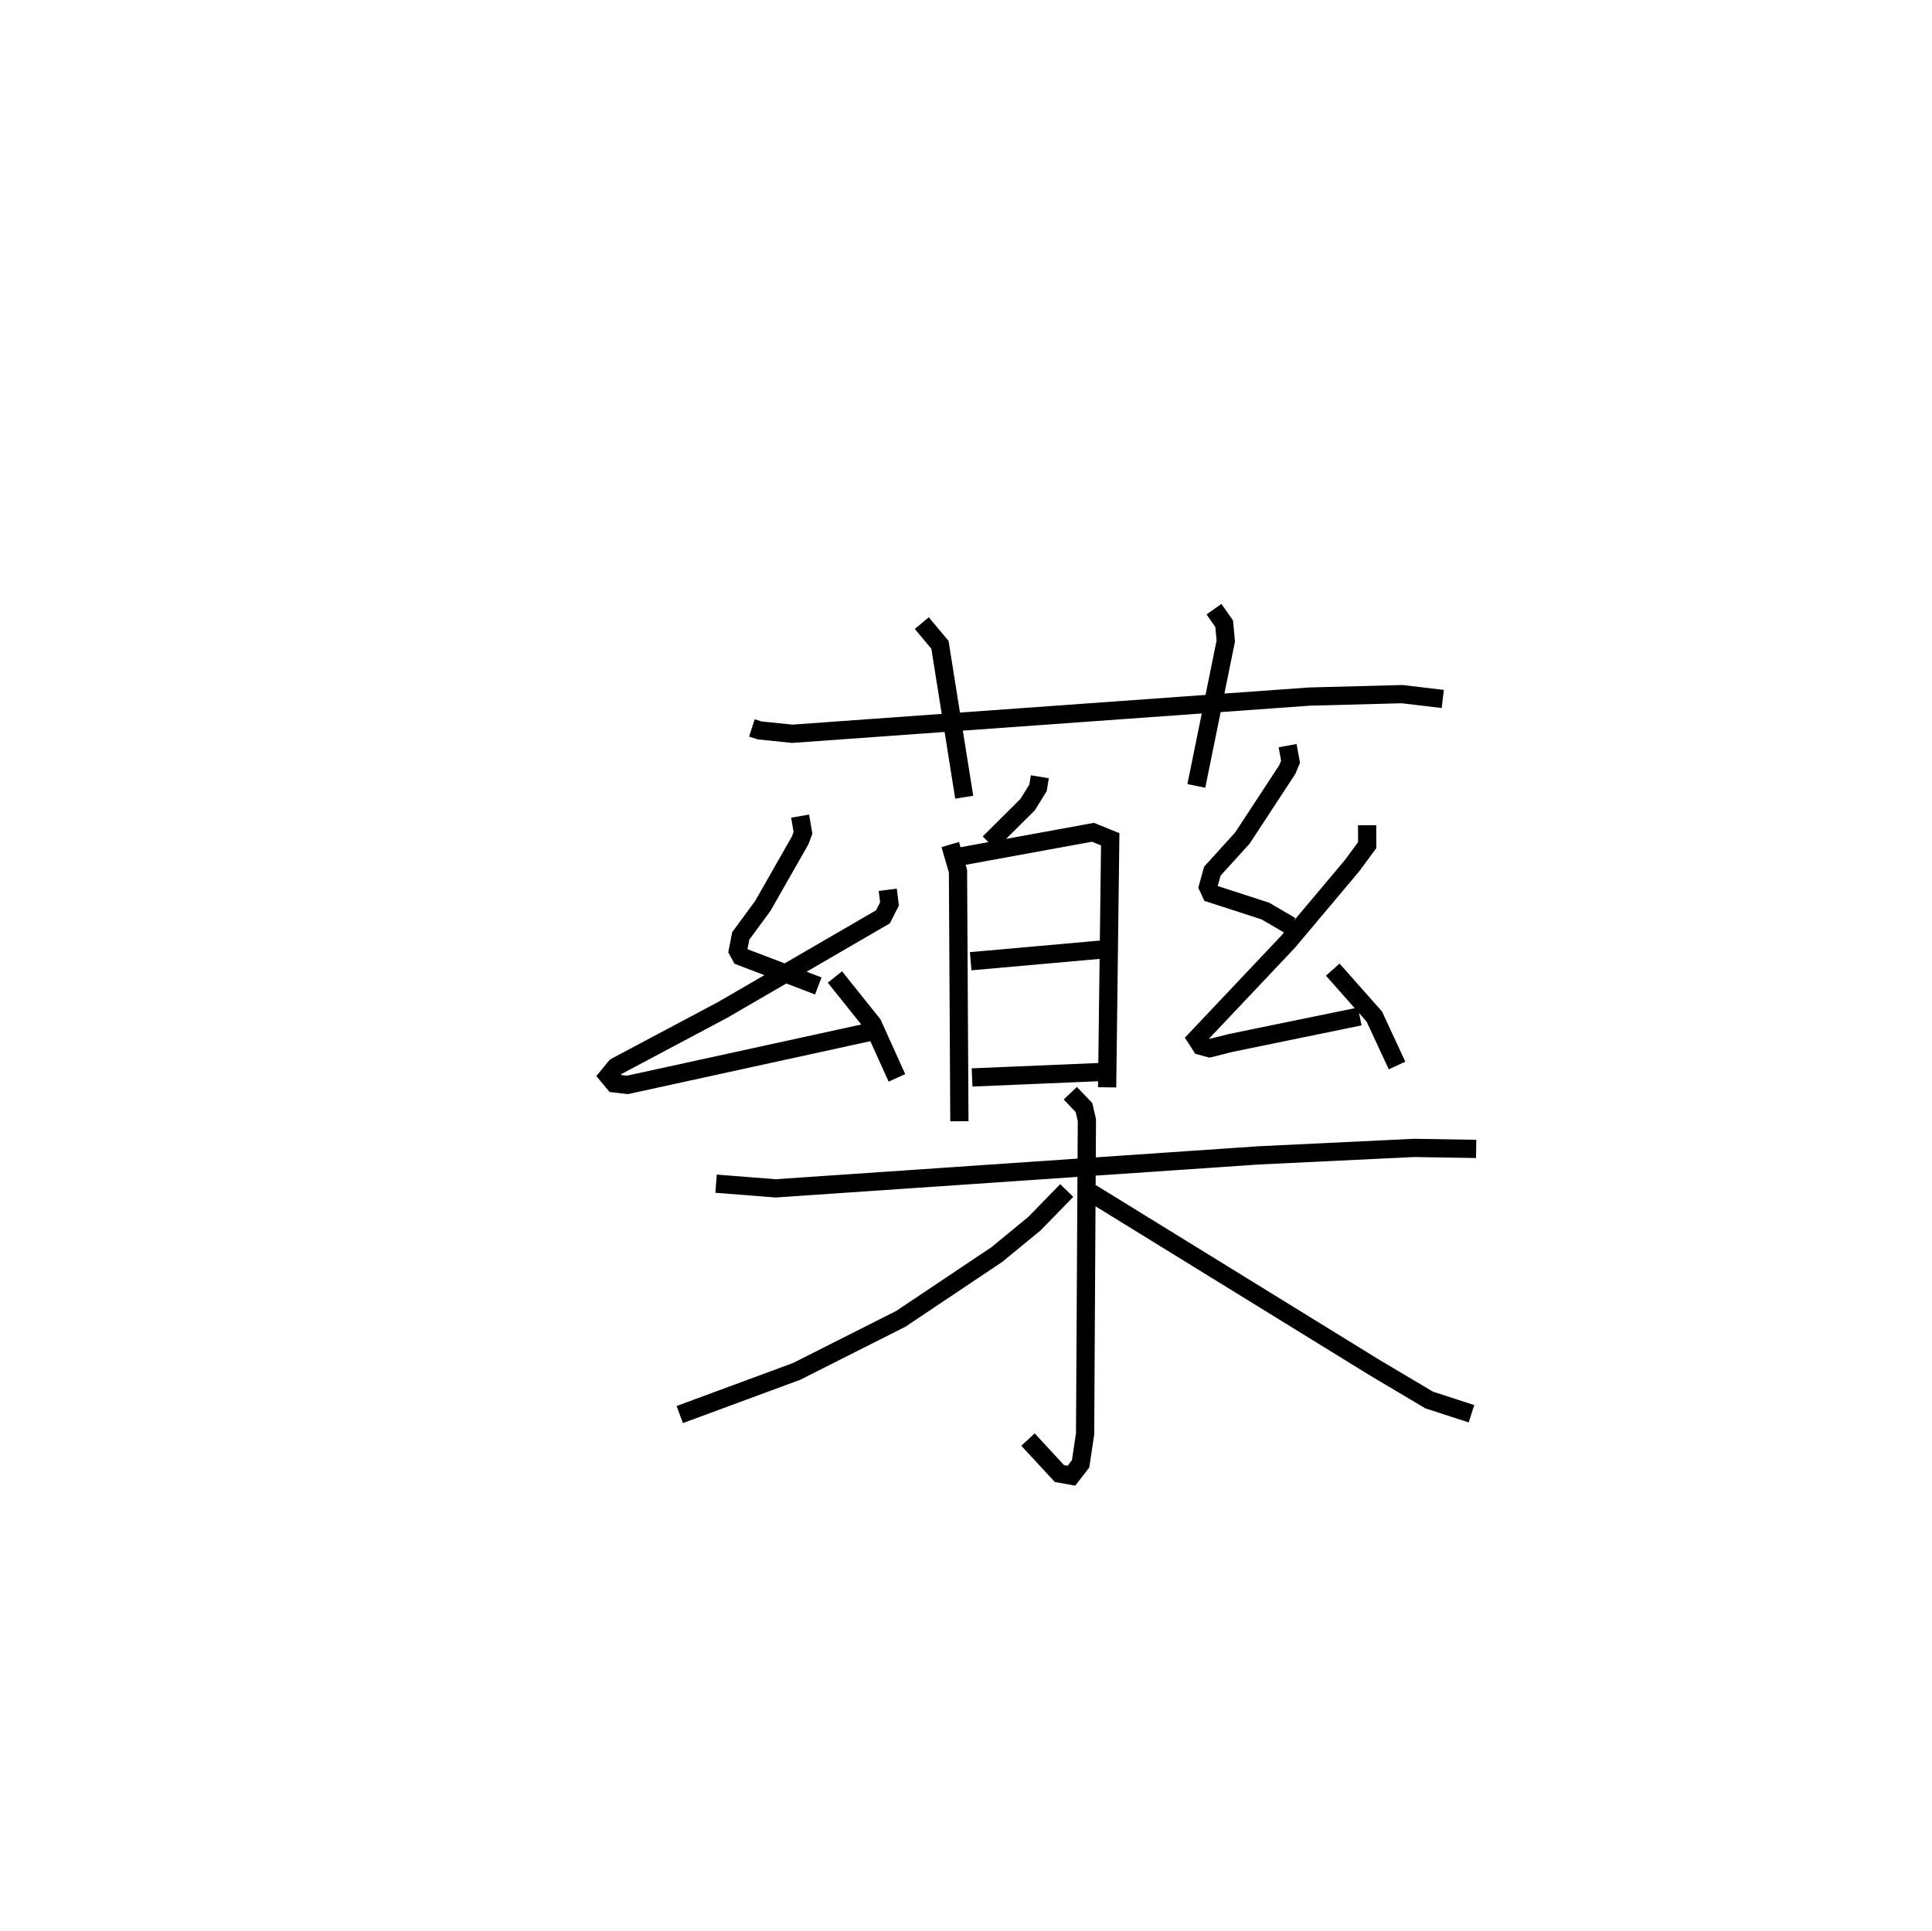 <?xml version="1.0" encoding="utf-8" ?>
<svg baseProfile="full" height="105.956" version="1.1" width="105.978" xmlns="http://www.w3.org/2000/svg" xmlns:ev="http://www.w3.org/2001/xml-events" xmlns:xlink="http://www.w3.org/1999/xlink"><defs /><rect fill="white" height="105.956" width="105.978" x="0" y="0" /><path d="M25,25 m0.0,0.0 m16.244,14.935 l0.426,0.137 1.795,0.183 l28.373,-2.041 5.072,-0.133 l2.232,0.265 m-28.578,-4.162 l0.996,1.191 1.331,8.36 m13.701,-10.315 l0.558,0.796 0.089,0.953 l-1.615,7.947 m-8.585,-0.503 l-0.1,0.611 -0.568,0.916 l-2.111,2.101 m-2.135,0.092 l0.424,1.457 0.077,13.722 m0.061,-14.525 l7.266,-1.327 0.947,0.382 l-0.17,13.61 m-7.484,-6.918 l7.558,-0.674 m-7.482,7.05 l7.282,-0.308 m-16.715,-14.029 l0.158,0.914 -0.156,0.419 l-2.049,3.596 -1.209,1.642 l-0.159,0.822 0.167,0.304 l4.246,1.619 m3.809,-5.274 l0.097,0.774 -0.36,0.709 l-8.8,5.11 -5.849,3.109 l-0.425,0.516 0.335,0.401 l0.725,0.084 13.397,-2.926 m-2.018,-2.993 l2.068,2.583 1.334,2.95 m21.43,-18.225 l0.162,0.887 -0.185,0.434 l-2.457,3.749 -1.649,1.816 l-0.24,0.867 0.166,0.353 l2.984,0.968 1.394,0.815 m4.187,-5.525 l0.004,1.094 -0.839,1.137 l-3.498,4.16 -5.031,5.324 l0.251,0.391 0.475,0.13 l1.158,-0.291 7.074,-1.452 m-1.479,-2.57 l2.28,2.575 1.247,2.685 m-37.355,6.483 l3.268,0.257 26.465,-1.808 l8.557,-0.411 3.404,0.055 m-22.263,-3.056 l0.748,0.784 0.162,0.689 l-0.098,17.214 -0.246,1.645 l-0.506,0.652 -0.655,-0.118 l-1.725,-1.864 m2.125,-13.664 l-1.768,1.814 -2.062,1.696 l-5.271,3.529 -5.711,2.882 l-6.416,2.37 m22.213,-12.378 l15.923,9.815 2.974,1.766 l2.319,0.753 " fill="none" stroke="black" stroke-width="1" /></svg>